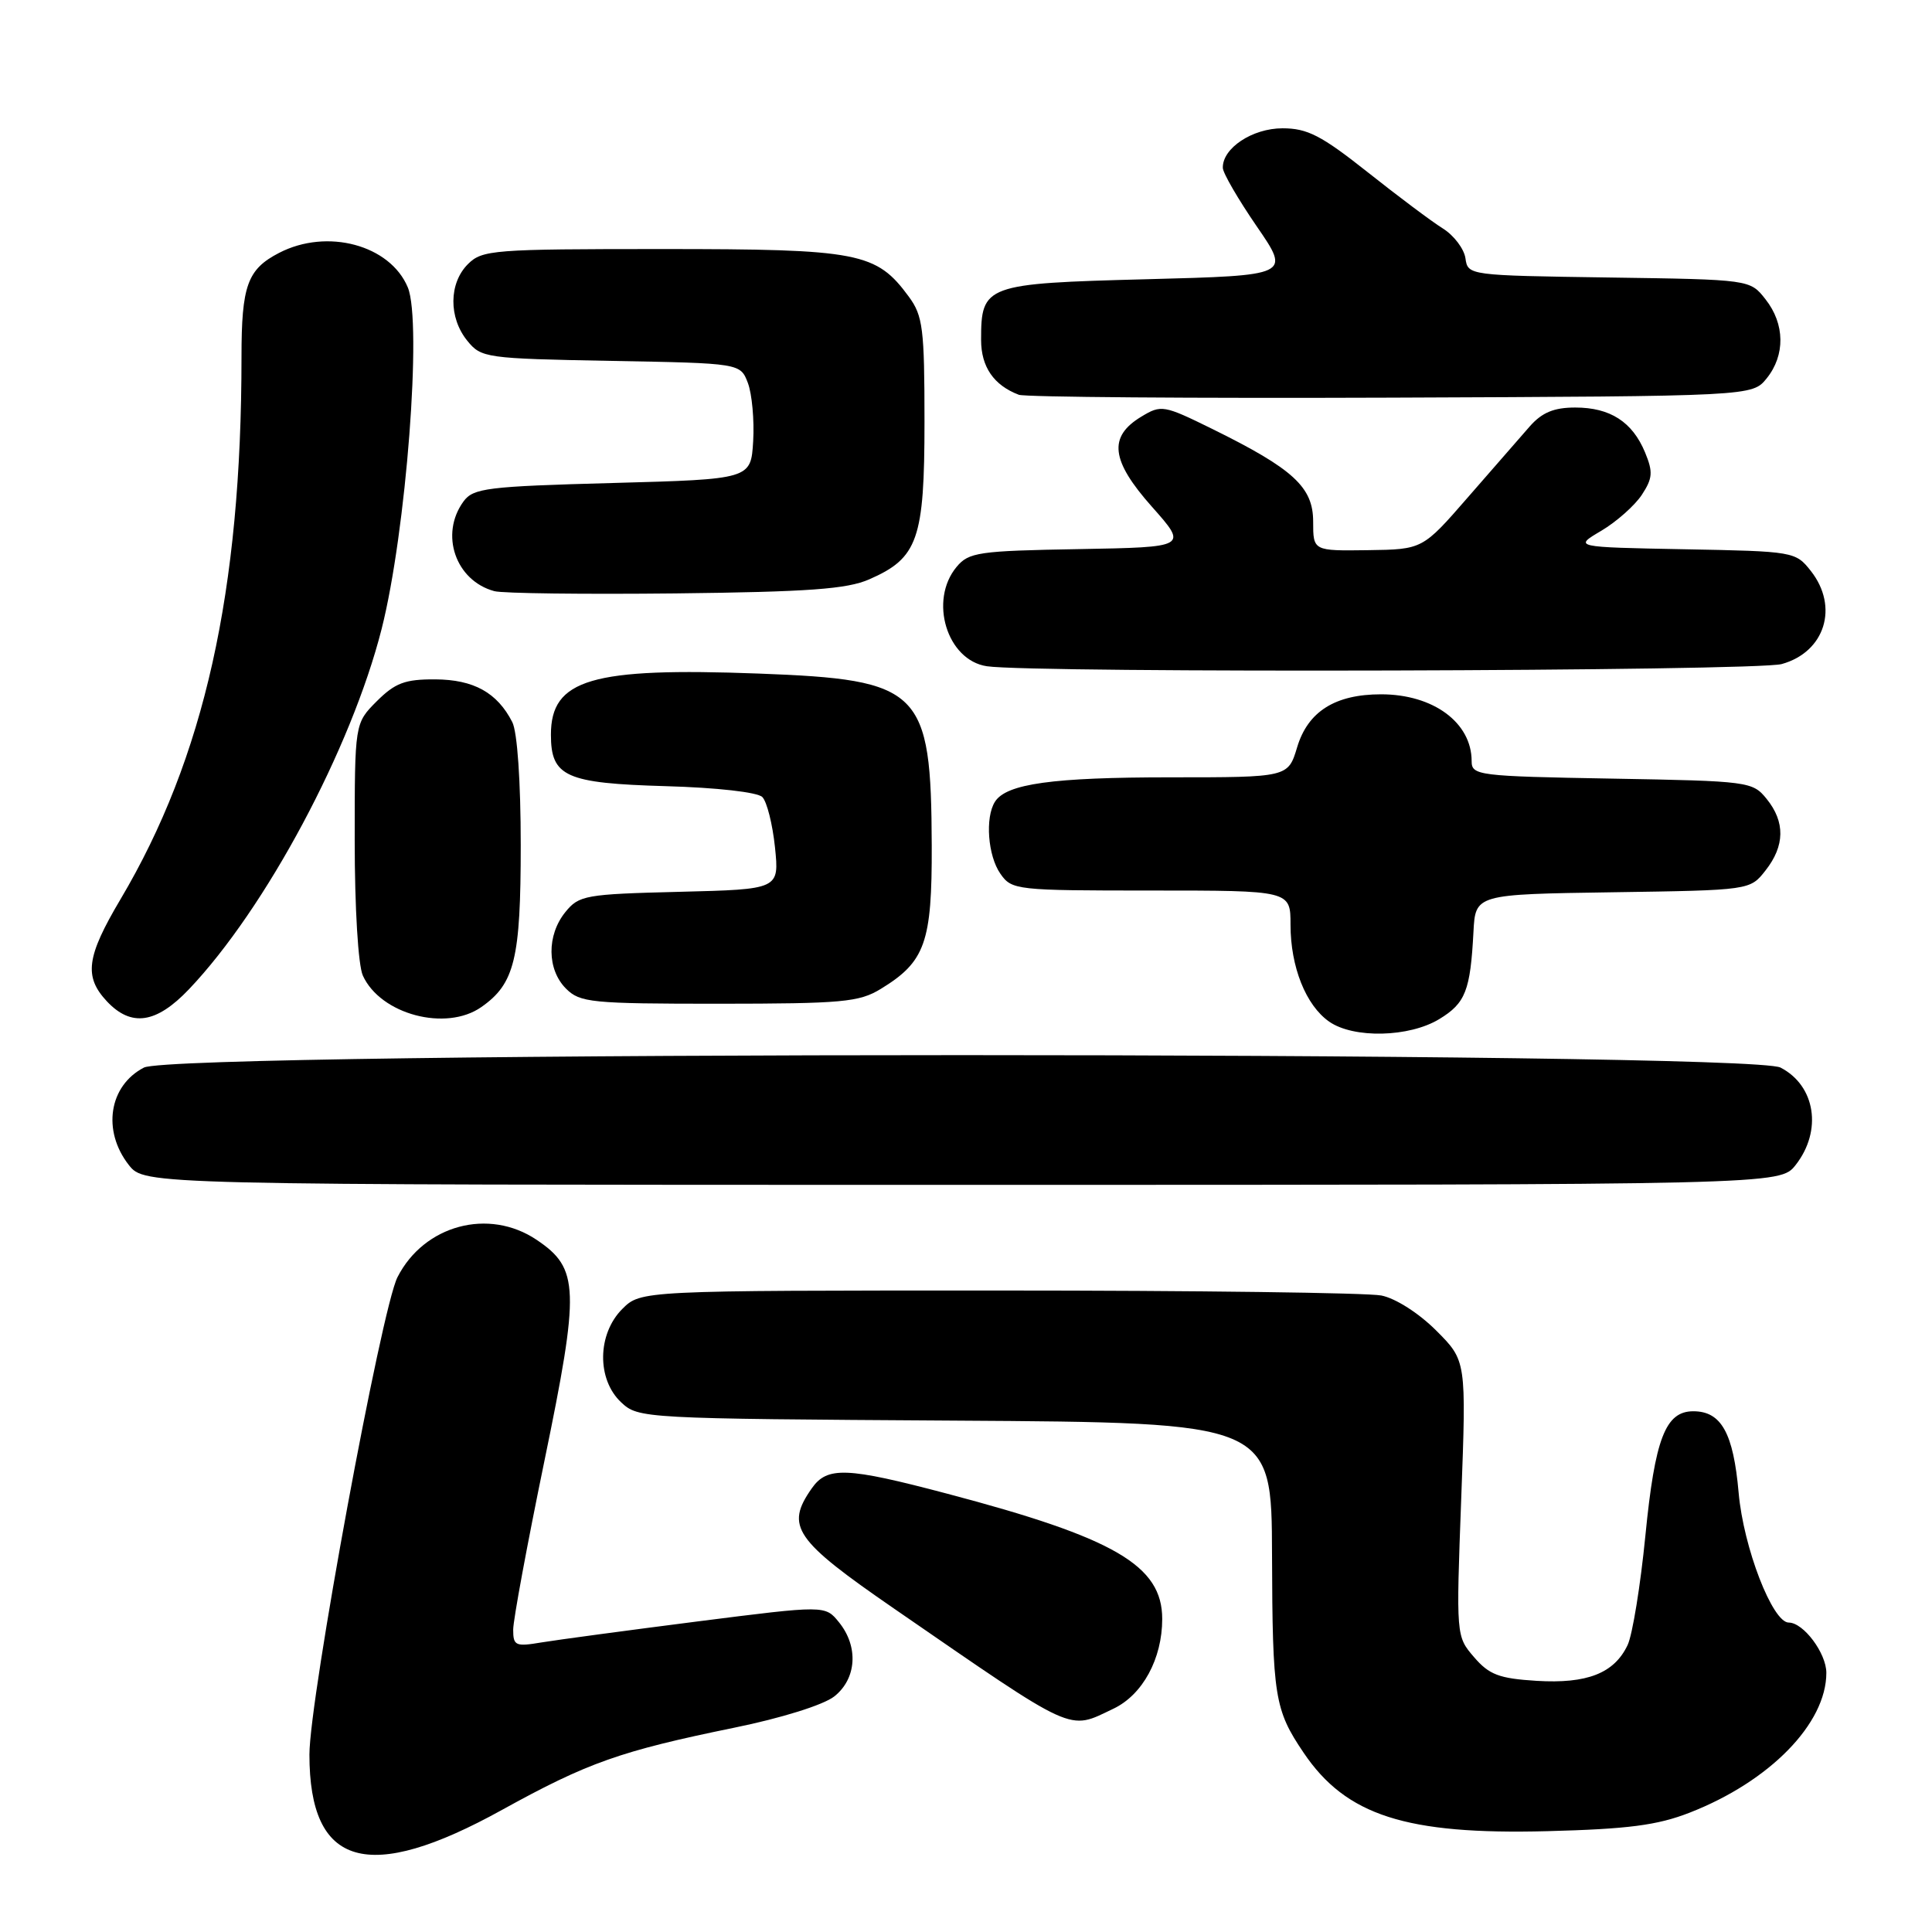 <?xml version="1.0" encoding="UTF-8" standalone="no"?>
<!DOCTYPE svg PUBLIC "-//W3C//DTD SVG 1.1//EN" "http://www.w3.org/Graphics/SVG/1.1/DTD/svg11.dtd" >
<svg xmlns="http://www.w3.org/2000/svg" xmlns:xlink="http://www.w3.org/1999/xlink" version="1.1" viewBox="0 0 256 256">
 <g >
 <path fill="currentColor"
d=" M 66.52 239.82 C 77.88 233.55 82.16 232.03 97.29 228.93 C 103.57 227.65 109.11 225.91 110.54 224.79 C 113.51 222.45 113.79 218.19 111.17 214.96 C 109.34 212.70 109.34 212.70 92.42 214.85 C 83.11 216.04 73.81 217.29 71.75 217.63 C 68.31 218.21 68.00 218.07 68.00 215.94 C 68.00 214.67 69.86 204.62 72.13 193.62 C 76.85 170.73 76.76 168.08 71.10 164.28 C 64.76 160.02 56.19 162.32 52.67 169.23 C 50.53 173.42 41.00 225.09 41.00 232.49 C 41.00 247.41 48.76 249.64 66.52 239.82 Z  M 223.88 240.19 C 234.50 236.05 242.00 228.38 242.00 221.66 C 242.00 219.06 238.97 215.00 237.02 215.00 C 234.86 215.00 231.02 205.06 230.38 197.81 C 229.68 189.87 228.08 187.00 224.37 187.00 C 220.68 187.00 219.29 190.61 218.02 203.50 C 217.37 210.10 216.31 216.61 215.67 217.97 C 213.90 221.72 210.30 223.13 203.60 222.72 C 198.64 222.41 197.32 221.91 195.32 219.58 C 192.94 216.82 192.94 216.80 193.62 198.56 C 194.30 180.30 194.30 180.30 190.30 176.30 C 188.01 174.01 184.92 172.03 183.03 171.66 C 181.23 171.30 158.41 171.00 132.33 171.00 C 84.91 171.00 84.91 171.00 82.45 173.45 C 79.14 176.77 79.06 182.77 82.30 185.81 C 84.58 187.95 85.10 187.98 126.55 188.24 C 168.50 188.50 168.50 188.50 168.55 206.00 C 168.61 224.84 168.88 226.54 172.74 232.25 C 178.36 240.57 186.30 243.12 205.00 242.64 C 215.73 242.36 219.60 241.86 223.88 240.19 Z  M 147.52 226.42 C 151.40 224.58 154.00 219.80 154.00 214.52 C 154.00 207.44 147.72 203.78 125.50 197.92 C 112.15 194.39 109.61 194.29 107.56 197.22 C 104.03 202.26 105.25 204.04 118.50 213.17 C 142.79 229.91 141.46 229.30 147.52 226.42 Z  M 237.93 154.37 C 241.49 149.83 240.57 143.86 235.93 141.46 C 231.67 139.26 23.33 139.26 19.07 141.46 C 14.43 143.86 13.51 149.83 17.07 154.37 C 19.15 157.00 19.15 157.00 127.50 157.00 C 235.85 157.00 235.85 157.00 237.93 154.37 Z  M 190.72 135.03 C 194.19 132.92 194.83 131.27 195.24 123.50 C 195.50 118.50 195.50 118.50 213.69 118.23 C 231.89 117.96 231.89 117.96 233.94 115.34 C 236.51 112.08 236.56 108.91 234.09 105.86 C 232.23 103.56 231.73 103.49 213.59 103.17 C 195.82 102.86 195.00 102.75 195.00 100.85 C 195.00 95.75 189.92 92.00 183.00 92.00 C 176.91 92.00 173.30 94.28 171.88 99.01 C 170.68 103.00 170.68 103.00 155.09 103.00 C 139.48 103.00 133.35 103.85 131.84 106.23 C 130.51 108.32 130.89 113.40 132.56 115.78 C 134.07 117.94 134.63 118.00 152.56 118.00 C 171.00 118.00 171.00 118.00 171.00 122.53 C 171.00 128.11 173.03 133.21 176.12 135.37 C 179.35 137.63 186.74 137.46 190.72 135.03 Z  M 25.04 131.08 C 35.22 120.38 46.54 99.20 50.57 83.33 C 53.82 70.49 55.95 42.72 54.04 38.09 C 51.70 32.46 43.35 30.21 36.98 33.51 C 32.78 35.68 32.00 37.84 32.00 47.29 C 32.00 78.36 27.07 100.44 15.96 119.17 C 11.44 126.79 11.10 129.41 14.17 132.69 C 17.40 136.12 20.71 135.63 25.04 131.08 Z  M 63.78 133.44 C 68.20 130.35 69.00 127.06 69.00 111.98 C 69.00 103.56 68.55 96.99 67.88 95.68 C 65.88 91.77 62.77 90.05 57.67 90.02 C 53.66 90.00 52.36 90.49 49.92 92.92 C 47.00 95.85 47.00 95.85 47.00 111.38 C 47.00 120.33 47.46 127.91 48.08 129.27 C 50.42 134.42 59.10 136.72 63.78 133.44 Z  M 116.70 131.04 C 122.60 127.44 123.50 124.90 123.46 112.04 C 123.38 91.35 122.08 90.06 100.51 89.25 C 78.37 88.42 73.00 90.00 73.00 97.35 C 73.00 102.91 74.96 103.79 88.20 104.17 C 94.98 104.36 100.37 104.97 101.01 105.61 C 101.62 106.22 102.37 109.22 102.69 112.28 C 103.26 117.84 103.26 117.84 90.04 118.17 C 77.55 118.48 76.71 118.63 74.91 120.86 C 72.43 123.92 72.47 128.47 75.00 131.00 C 76.85 132.85 78.33 133.00 95.25 133.00 C 111.58 132.99 113.84 132.79 116.70 131.04 Z  M 236.09 87.99 C 241.82 86.40 243.69 80.42 239.95 75.66 C 237.92 73.09 237.70 73.05 223.20 72.78 C 208.50 72.50 208.50 72.50 212.18 70.33 C 214.20 69.13 216.61 66.99 217.55 65.57 C 218.99 63.37 219.05 62.54 217.98 59.95 C 216.30 55.90 213.36 54.00 208.73 54.00 C 205.91 54.00 204.33 54.65 202.70 56.50 C 201.49 57.88 197.80 62.11 194.50 65.90 C 188.50 72.80 188.50 72.80 181.25 72.90 C 174.00 73.00 174.00 73.00 174.00 69.12 C 174.00 64.55 171.39 62.14 160.64 56.84 C 154.20 53.67 153.87 53.61 151.23 55.21 C 146.82 57.87 147.19 61.02 152.64 67.15 C 157.39 72.50 157.39 72.50 142.94 72.76 C 129.65 72.99 128.36 73.18 126.75 75.12 C 123.06 79.56 125.47 87.48 130.76 88.28 C 136.88 89.21 232.65 88.95 236.09 87.99 Z  M 115.17 76.77 C 121.63 73.95 122.50 71.48 122.50 55.87 C 122.50 43.56 122.29 41.85 120.43 39.32 C 116.11 33.44 113.87 33.00 87.75 33.00 C 65.33 33.00 63.89 33.11 62.00 35.00 C 59.47 37.53 59.43 42.08 61.91 45.14 C 63.76 47.43 64.33 47.51 80.96 47.82 C 98.10 48.13 98.10 48.13 99.10 50.75 C 99.64 52.19 99.96 55.65 99.80 58.44 C 99.50 63.50 99.50 63.50 81.17 64.00 C 64.50 64.45 62.71 64.68 61.42 66.44 C 58.24 70.79 60.36 76.94 65.50 78.33 C 66.60 78.63 77.40 78.76 89.50 78.63 C 107.11 78.43 112.23 78.06 115.17 76.77 Z  M 234.09 50.14 C 236.57 47.07 236.52 42.93 233.94 39.66 C 231.89 37.04 231.89 37.04 213.19 36.77 C 194.60 36.50 194.50 36.49 194.18 34.23 C 194.00 32.97 192.65 31.19 191.18 30.27 C 189.70 29.35 185.21 25.98 181.19 22.79 C 175.08 17.95 173.23 17.00 169.94 17.00 C 165.94 17.00 161.96 19.64 162.03 22.25 C 162.05 22.94 164.07 26.42 166.53 30.00 C 171.00 36.50 171.00 36.50 151.92 37.00 C 130.51 37.56 130.00 37.75 130.00 45.04 C 130.00 48.61 131.68 51.05 135.00 52.31 C 135.82 52.62 158.03 52.79 184.34 52.69 C 232.18 52.50 232.18 52.50 234.09 50.14 Z "/>
</g>
</svg>